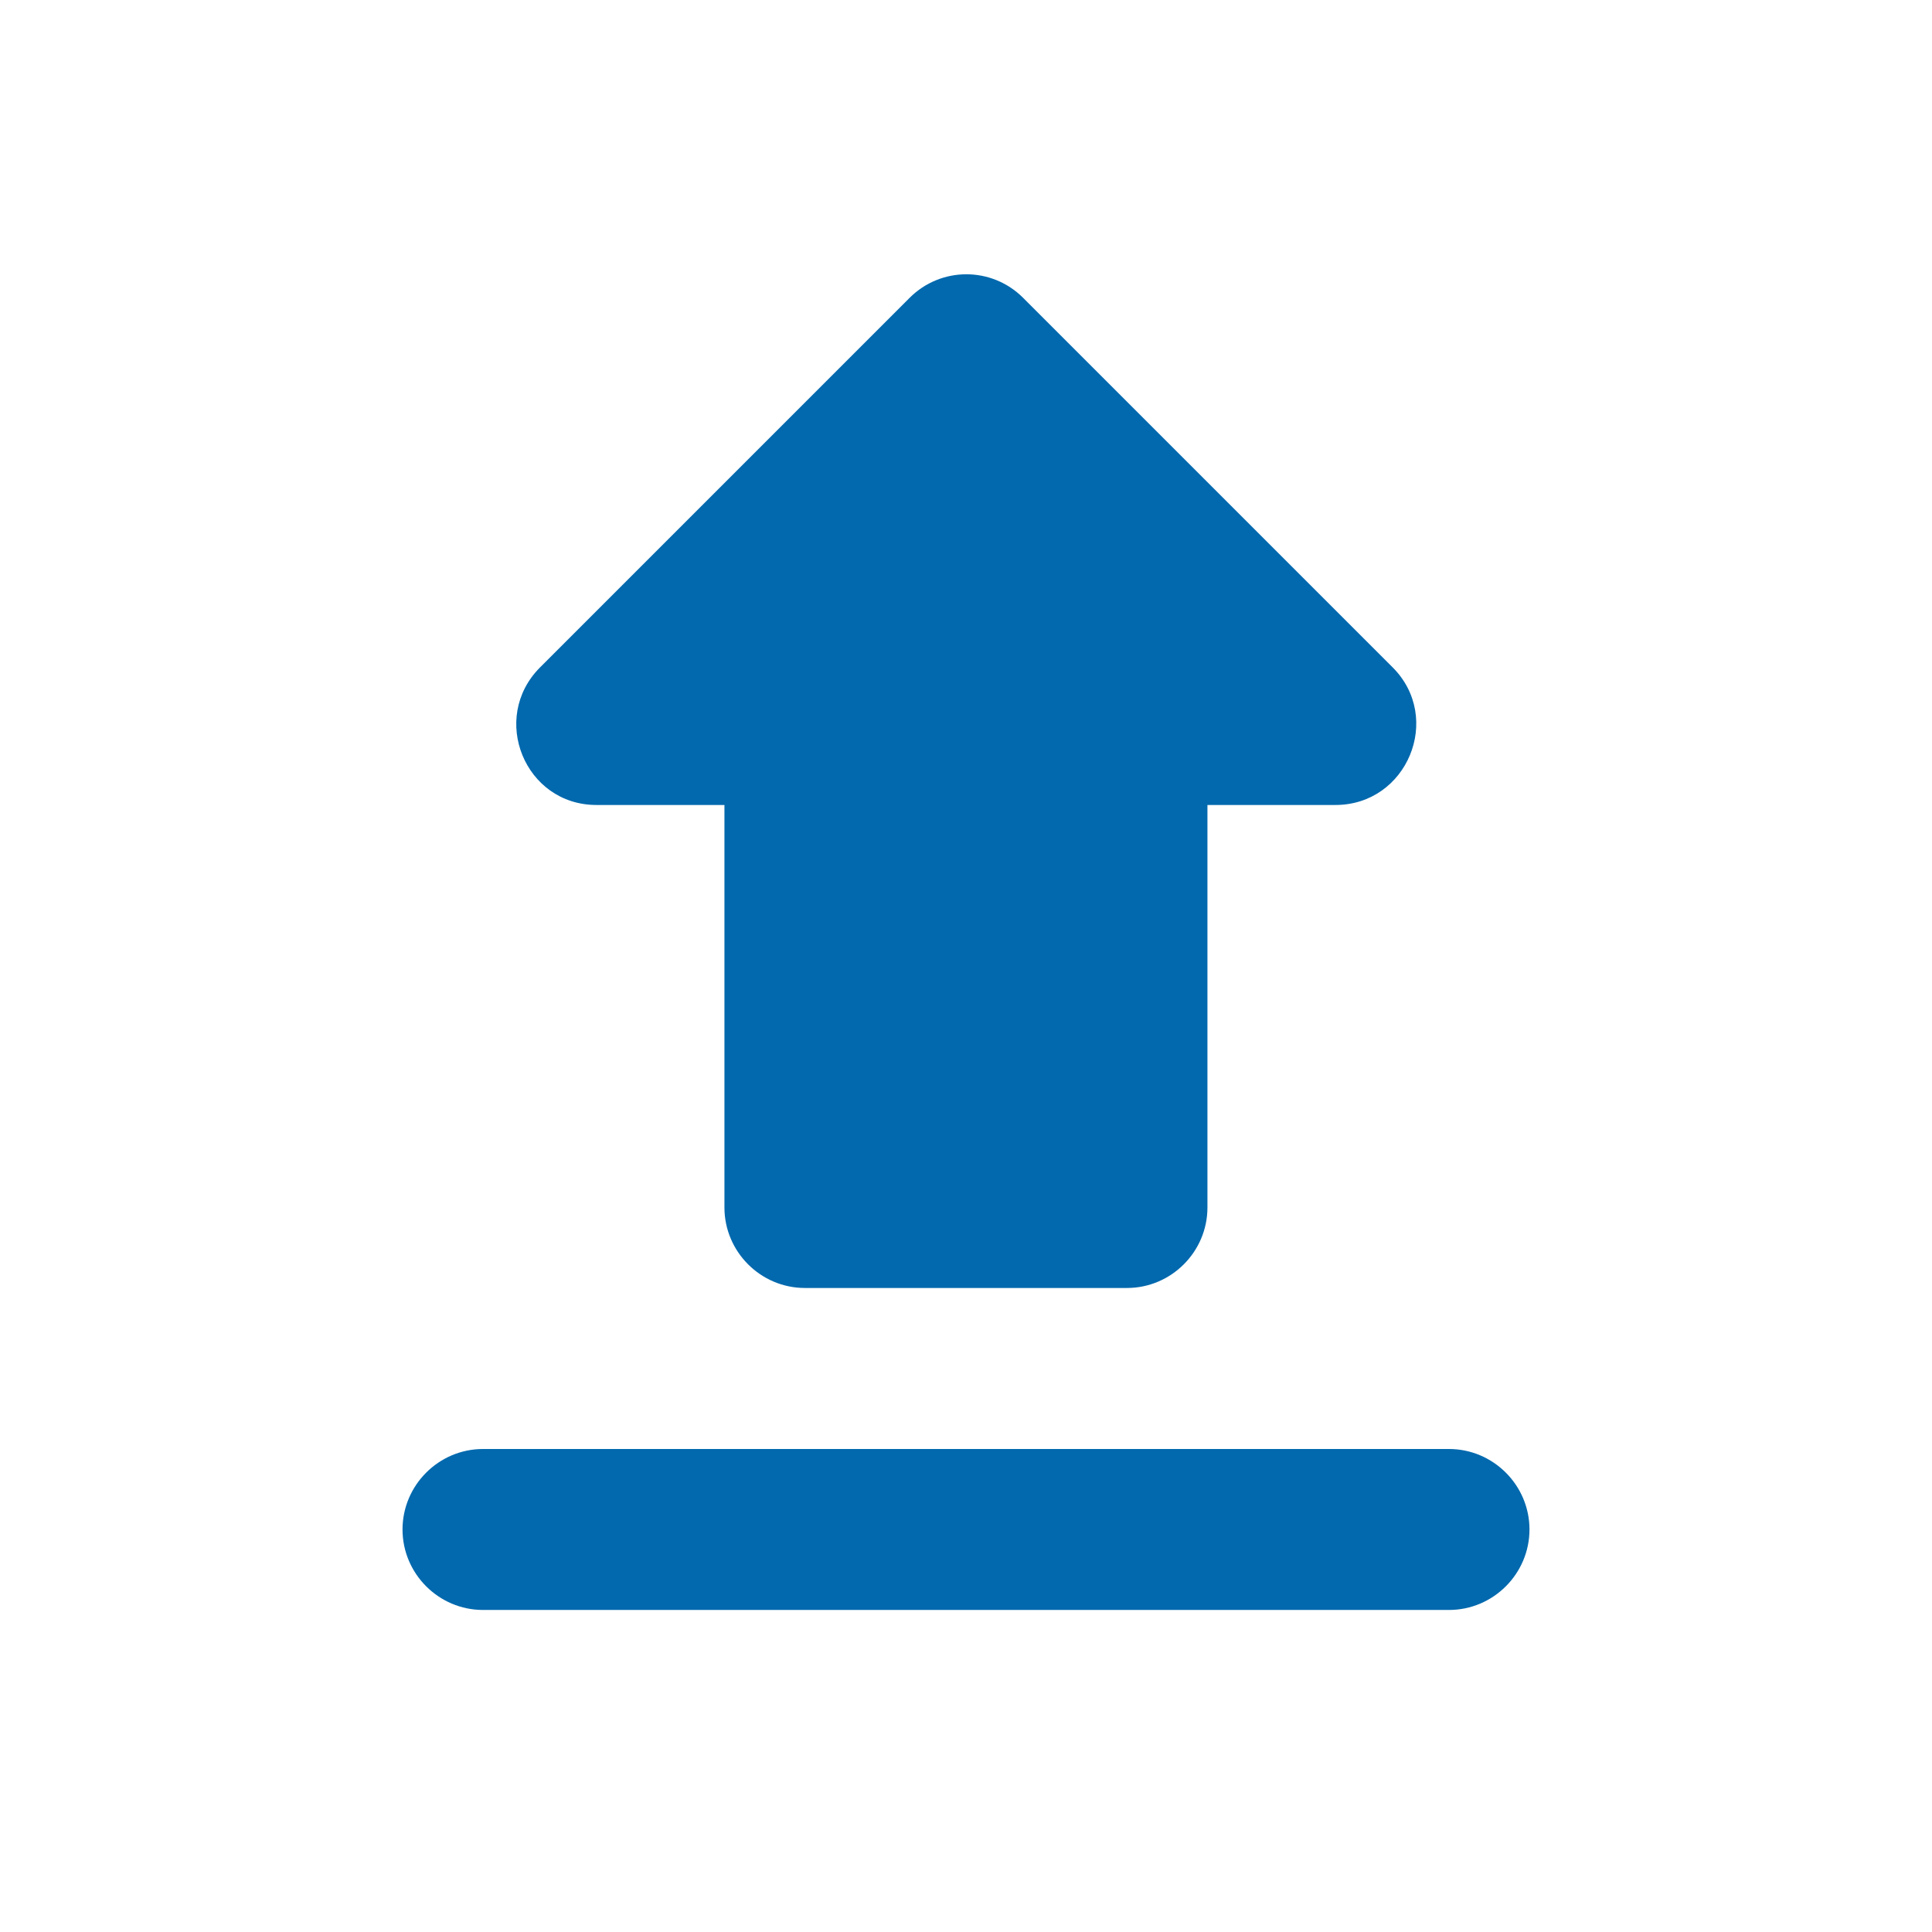 <!-- Generated by IcoMoon.io -->
<svg version="1.1" xmlns="http://www.w3.org/2000/svg" width="32" height="32" viewBox="0 0 32 32">
<title>upload</title>
<path fill="#0269ae" d="M13.333 21.333h5.333c0.733 0 1.333-0.6 1.333-1.333v-6.667h2.12c1.187 0 1.787-1.44 0.947-2.28l-6.12-6.12c-0.52-0.52-1.36-0.52-1.88 0l-6.12 6.12c-0.84 0.84-0.253 2.28 0.933 2.28h2.12v6.667c0 0.733 0.6 1.333 1.333 1.333zM8 24h16c0.733 0 1.333 0.6 1.333 1.333s-0.6 1.333-1.333 1.333h-16c-0.733 0-1.333-0.6-1.333-1.333s0.6-1.333 1.333-1.333z"></path>
</svg>
